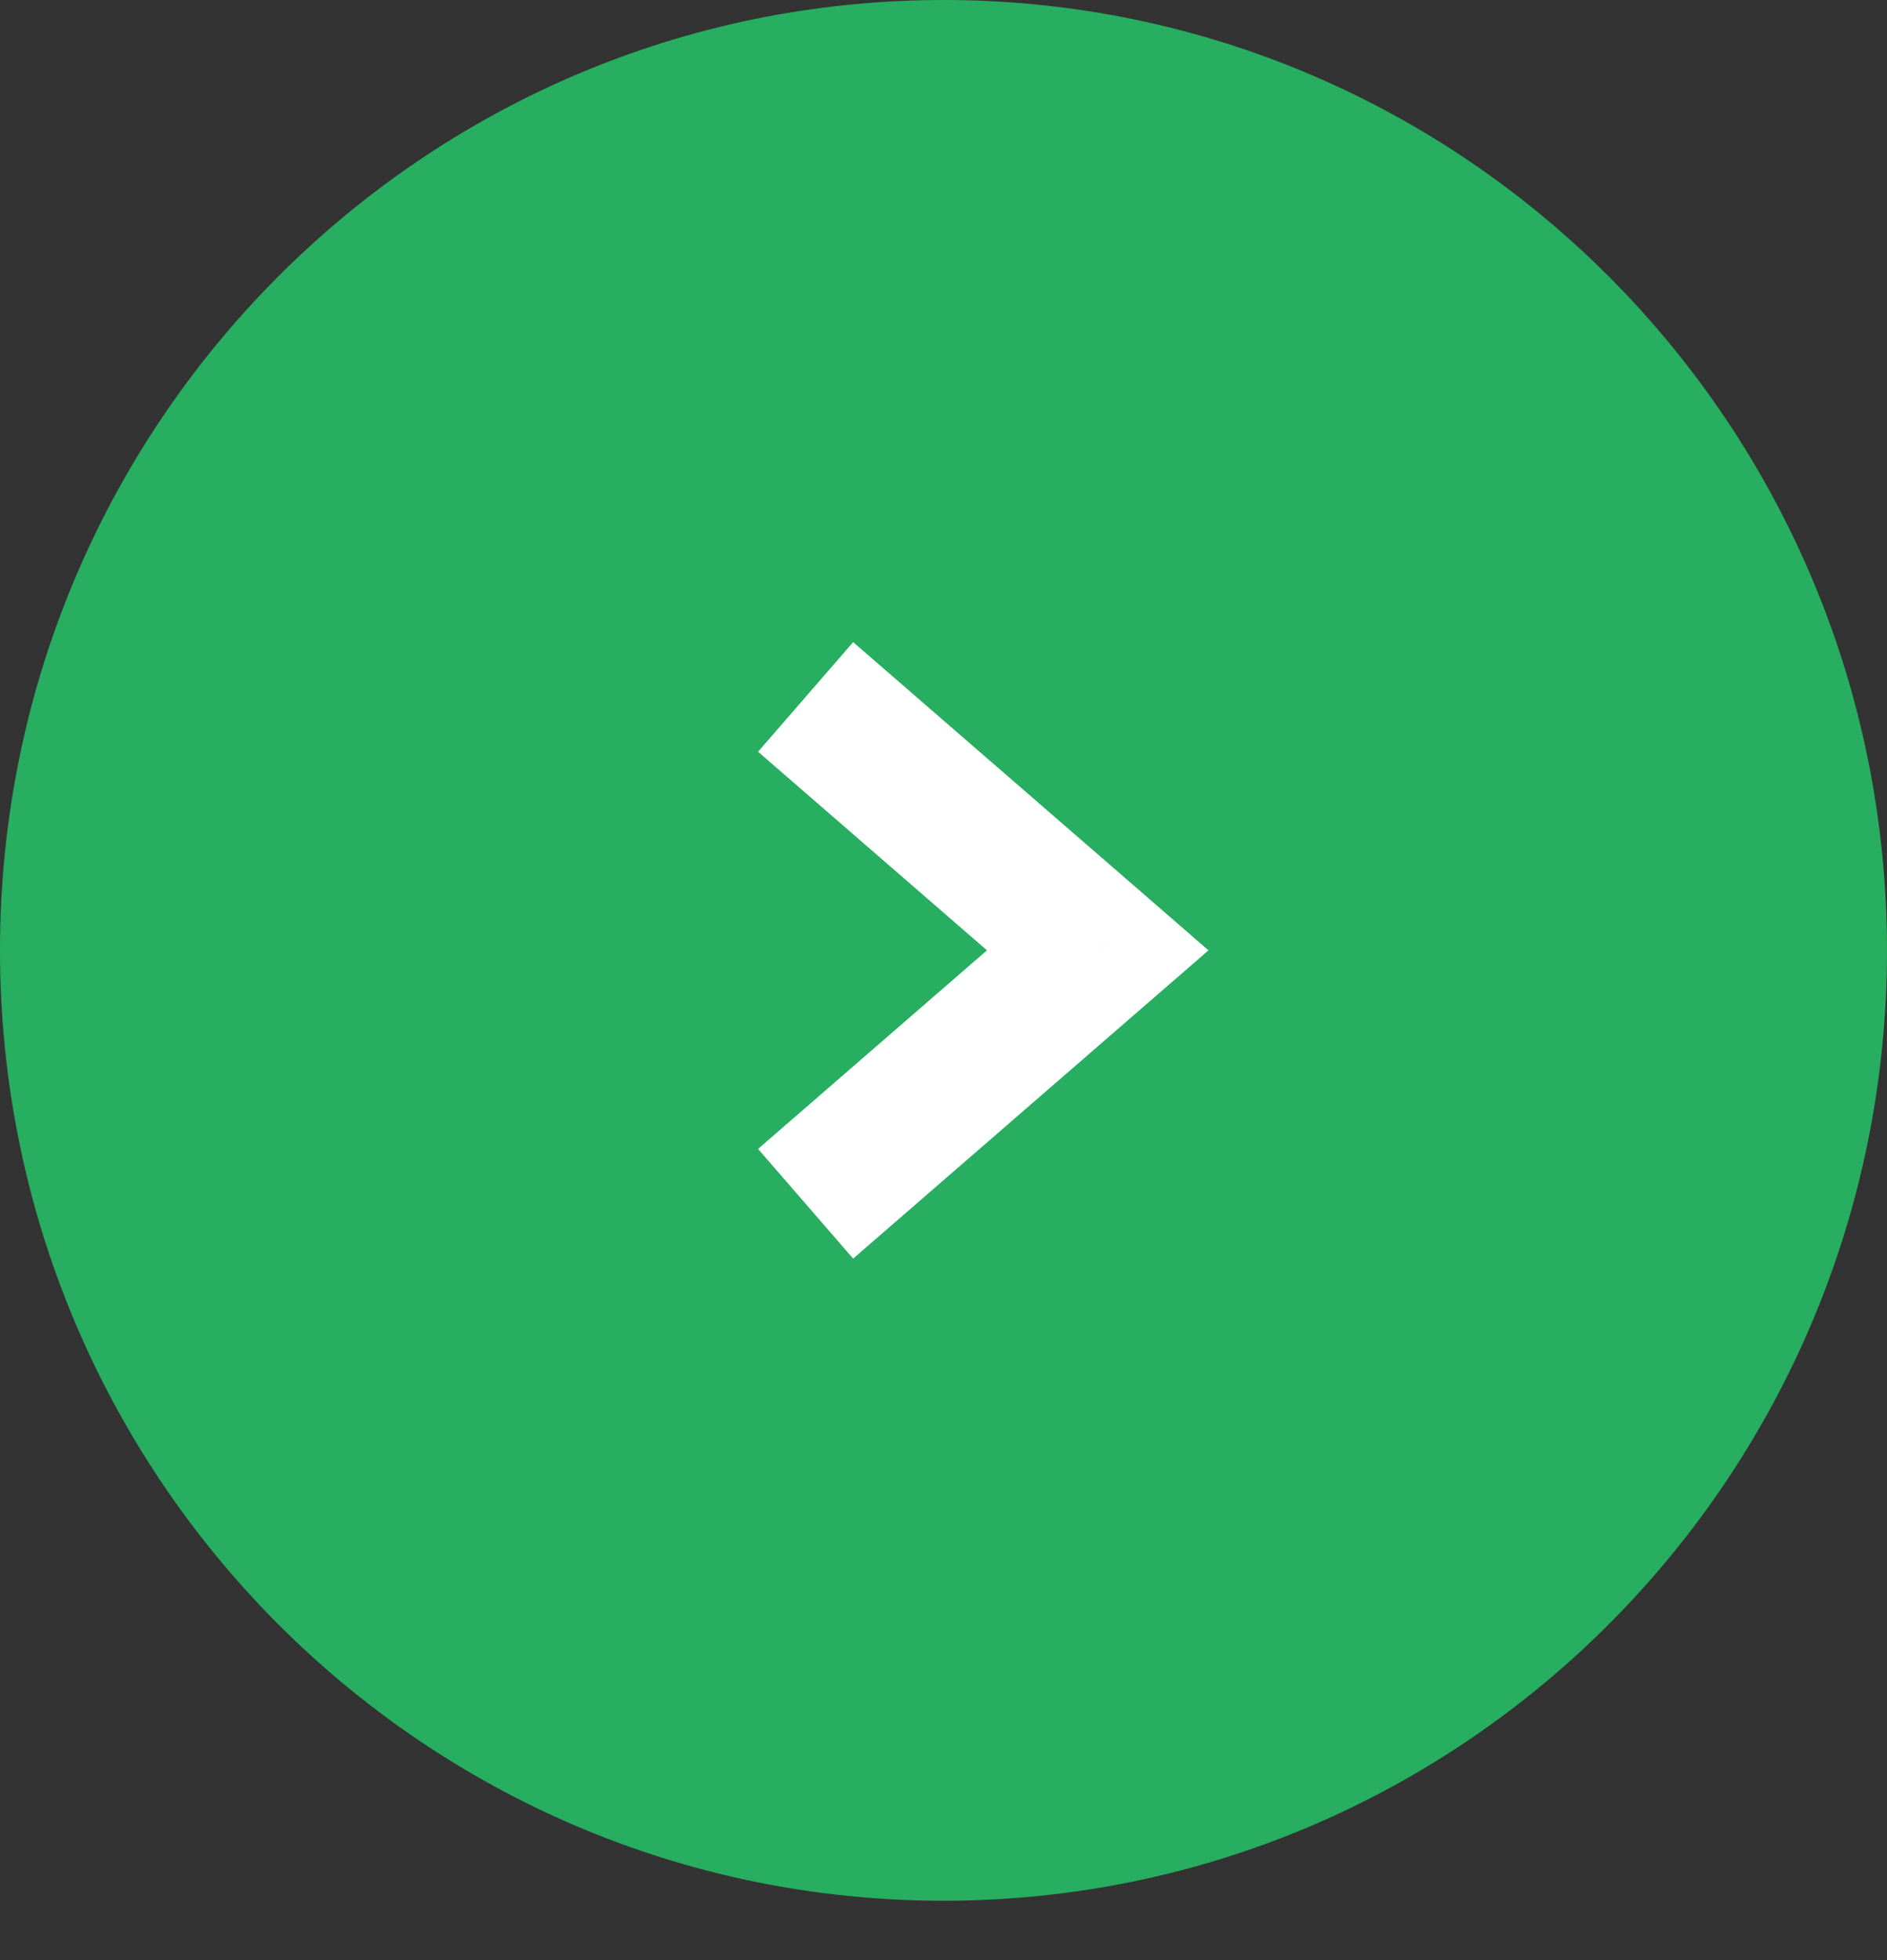 <svg width="26" height="27" viewBox="0 0 26 27" version="1.1" xmlns="http://www.w3.org/2000/svg" xmlns:xlink="http://www.w3.org/1999/xlink">
<rect x="0" y="0" width="26" height="27" fill="#333333" stroke="none"/>
<title>Group</title>
<desc>Created using Figma</desc>
<g id="Canvas" transform="translate(-14517 -42076)">
<g id="Group">
<g id="Ellipse 5">
<use xlink:href="#path0_fill" transform="translate(14517 42076)" fill="#27AE60"/>
</g>
<g id="Vector">
<use xlink:href="#path1_stroke" transform="translate(14528.1 42085.6)" fill="#FFFFFF"/>
</g>
</g>
</g>
<defs>
<path id="path0_fill" d="M 26 13.091C 26 20.321 20.18 26.182 13 26.182C 5.82 26.182 0 20.321 0 13.091C 0 5.861 5.82 0 13 0C 20.18 0 26 5.861 26 13.091Z"/>
<path id="path1_stroke" d="M 4.025 3.491L 4.68 4.246L 5.551 3.491L 4.68 2.735L 4.025 3.491ZM -0.655 0.755L 3.37 4.246L 4.68 2.735L 0.655 -0.755L -0.655 0.755ZM 3.37 2.735L -0.655 6.226L 0.655 7.737L 4.68 4.246L 3.37 2.735Z"/>
</defs>
</svg>
